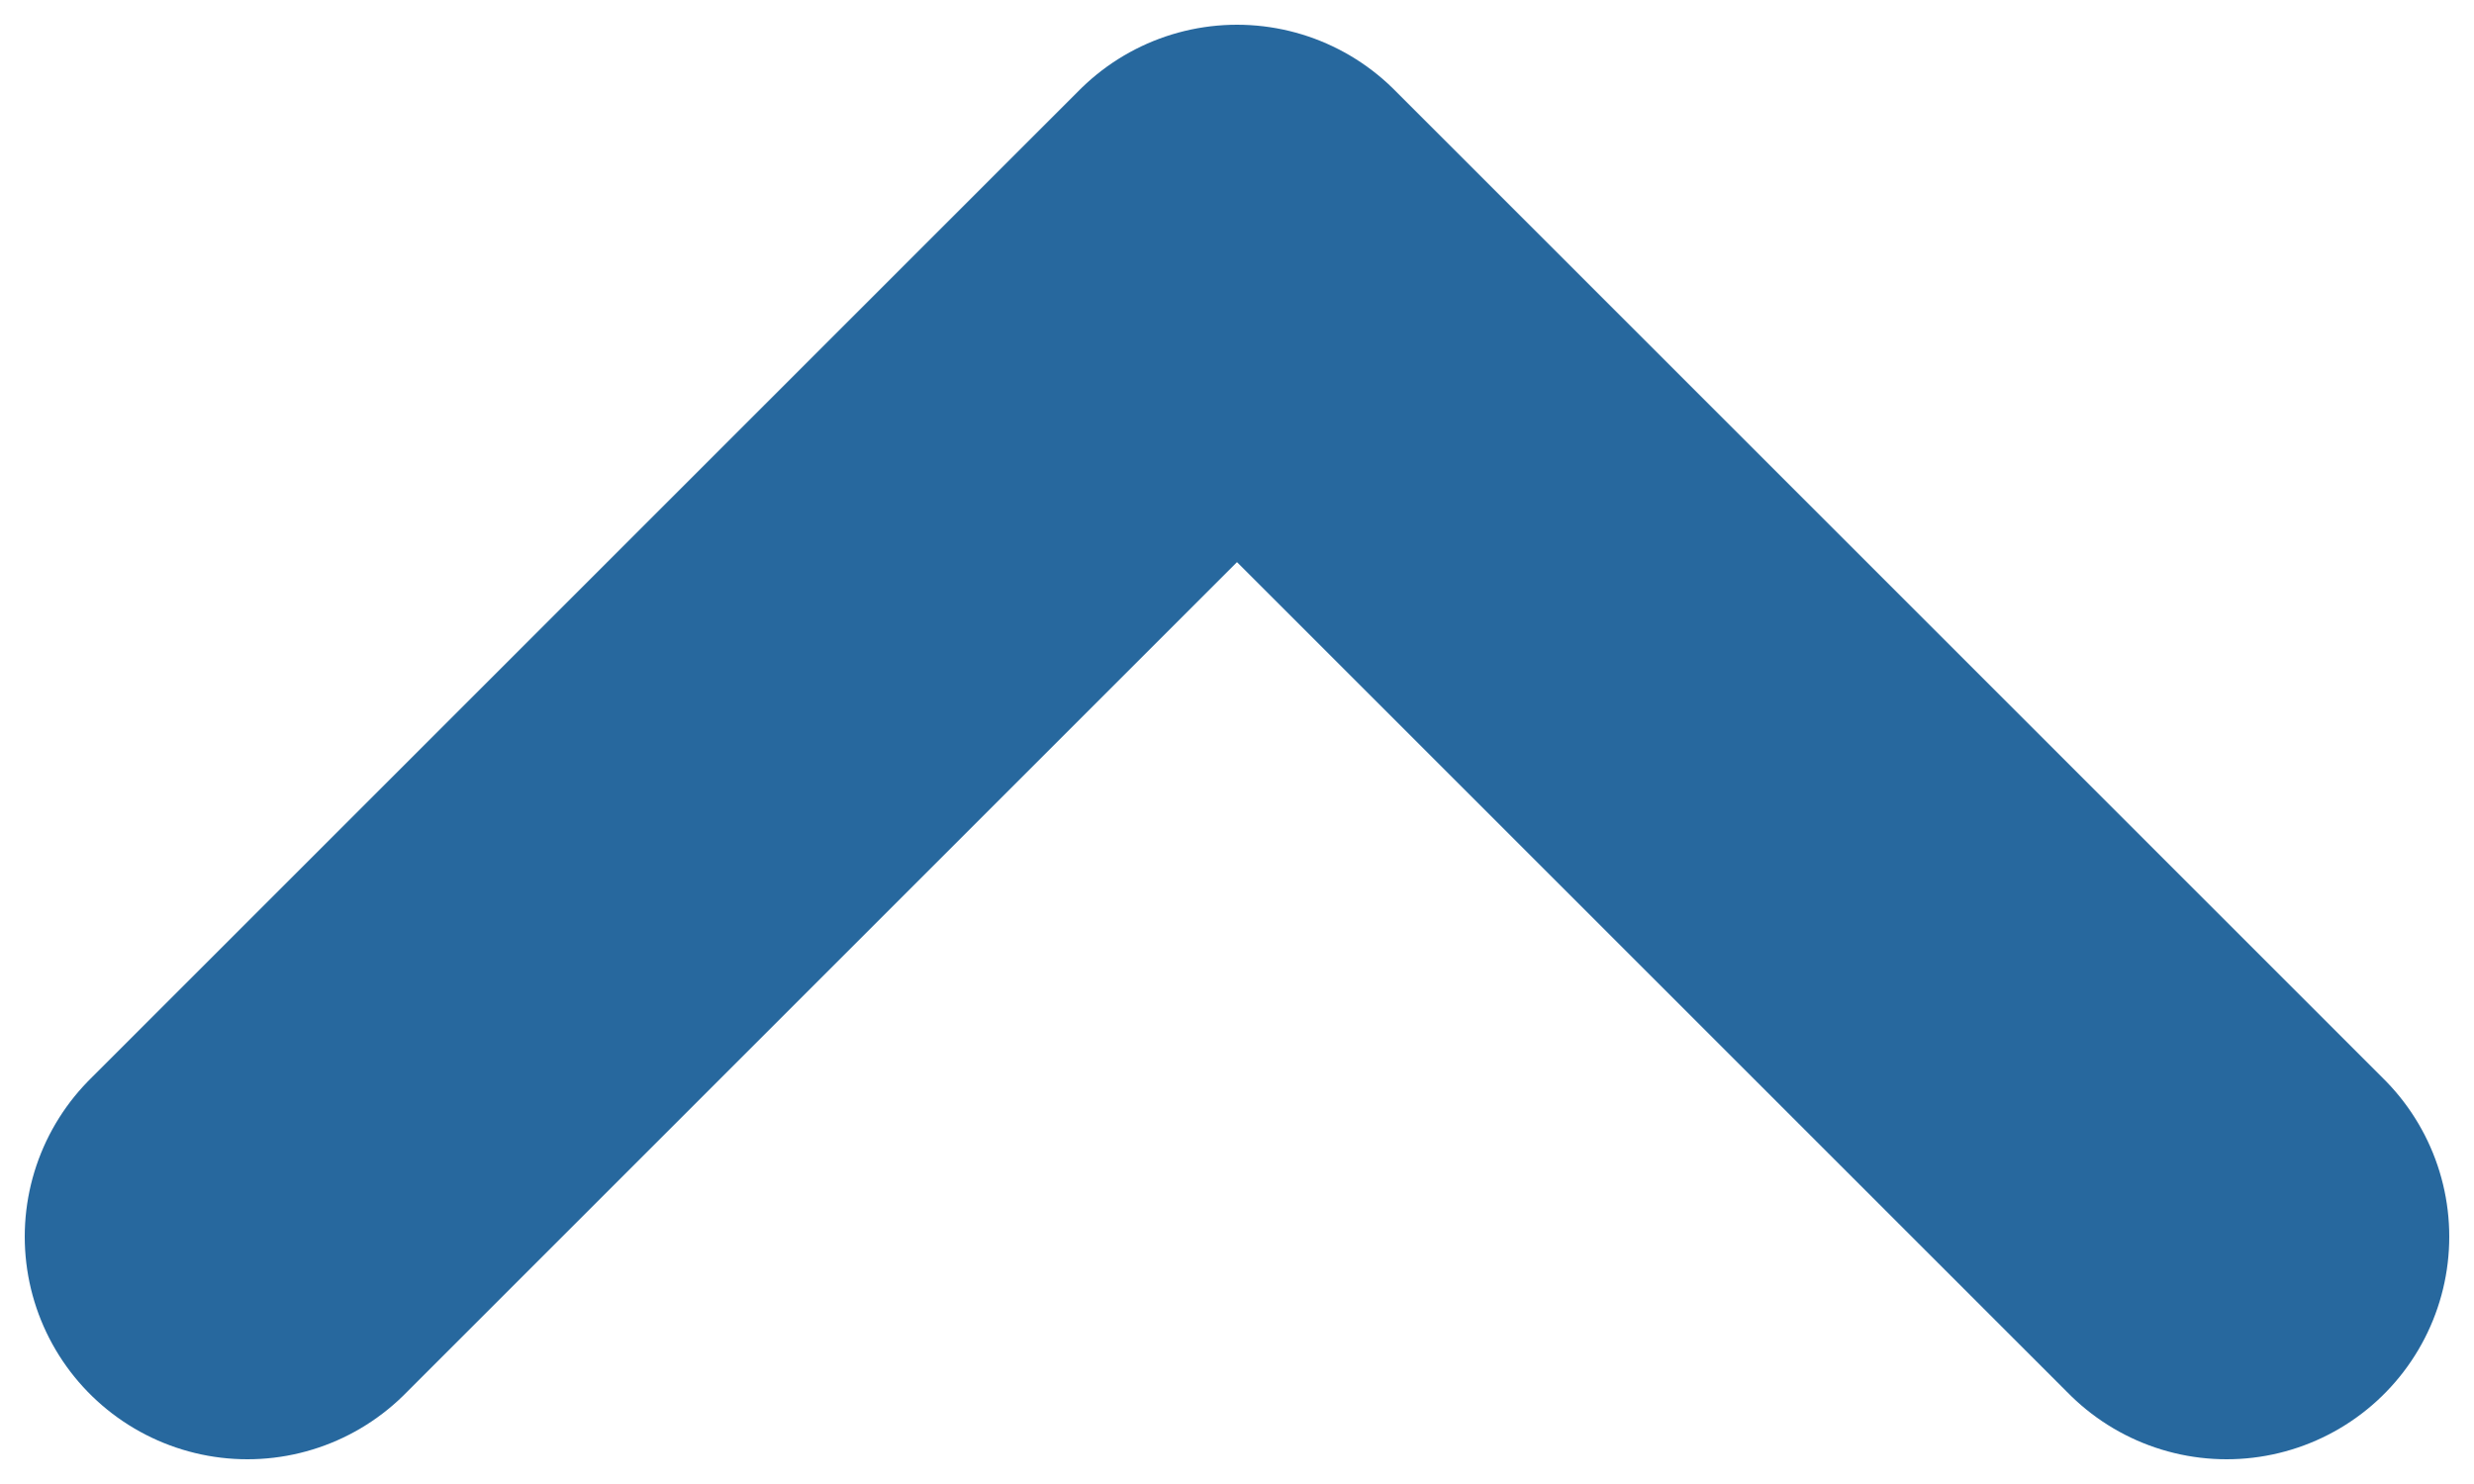 <svg width="10" height="6" viewBox="0 0 10 6" fill="none" xmlns="http://www.w3.org/2000/svg">
<path d="M1 5L5 1L9 5" stroke="#27689E" stroke-width="1.8" stroke-linecap="round" stroke-linejoin="round"/>
</svg>
